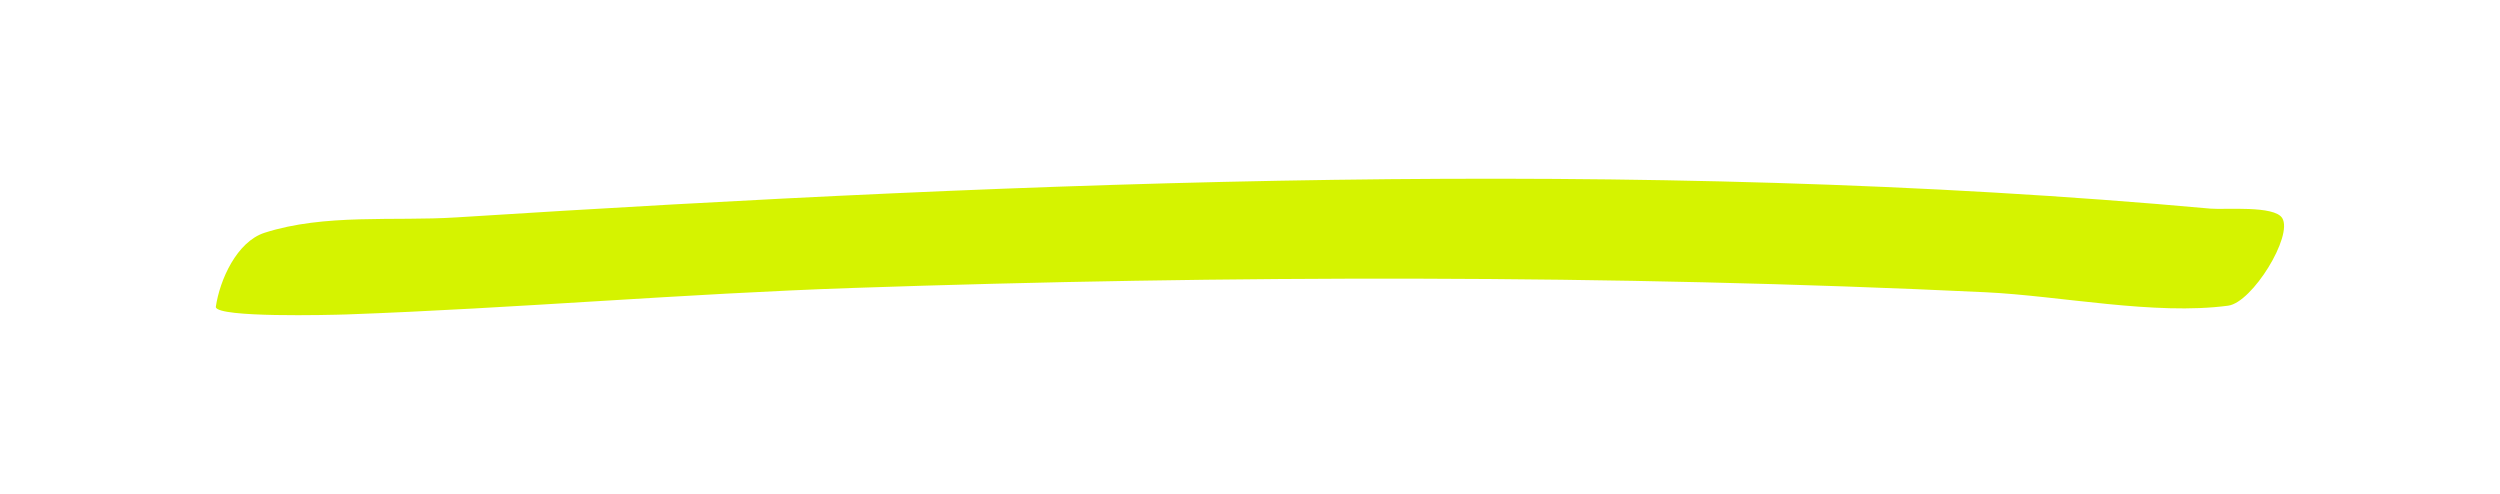 <?xml version="1.0" encoding="UTF-8"?>
<svg id="Layer_1" data-name="Layer 1" xmlns="http://www.w3.org/2000/svg" viewBox="0 0 139.61 27.57">
  <defs>
    <style>
      .cls-1 {
        fill: #d5f300;
      }
    </style>
  </defs>
  <path class="cls-1" d="M127.45,12.18c.61,1-1.67,4.71-3.02,4.89-4.11.55-9.36-.55-13.55-.75-20.84-.99-42.41-.95-63.24-.24-9.47.32-18.86,1.14-28.3,1.48-.95.03-7.17.19-7.29-.41.22-1.53,1.18-3.65,2.72-4.15,3.35-1.08,7.26-.64,10.71-.86,32.06-2.03,65.94-3.4,97.96-.49.82.07,3.57-.19,4.01.53Z"/>
</svg>